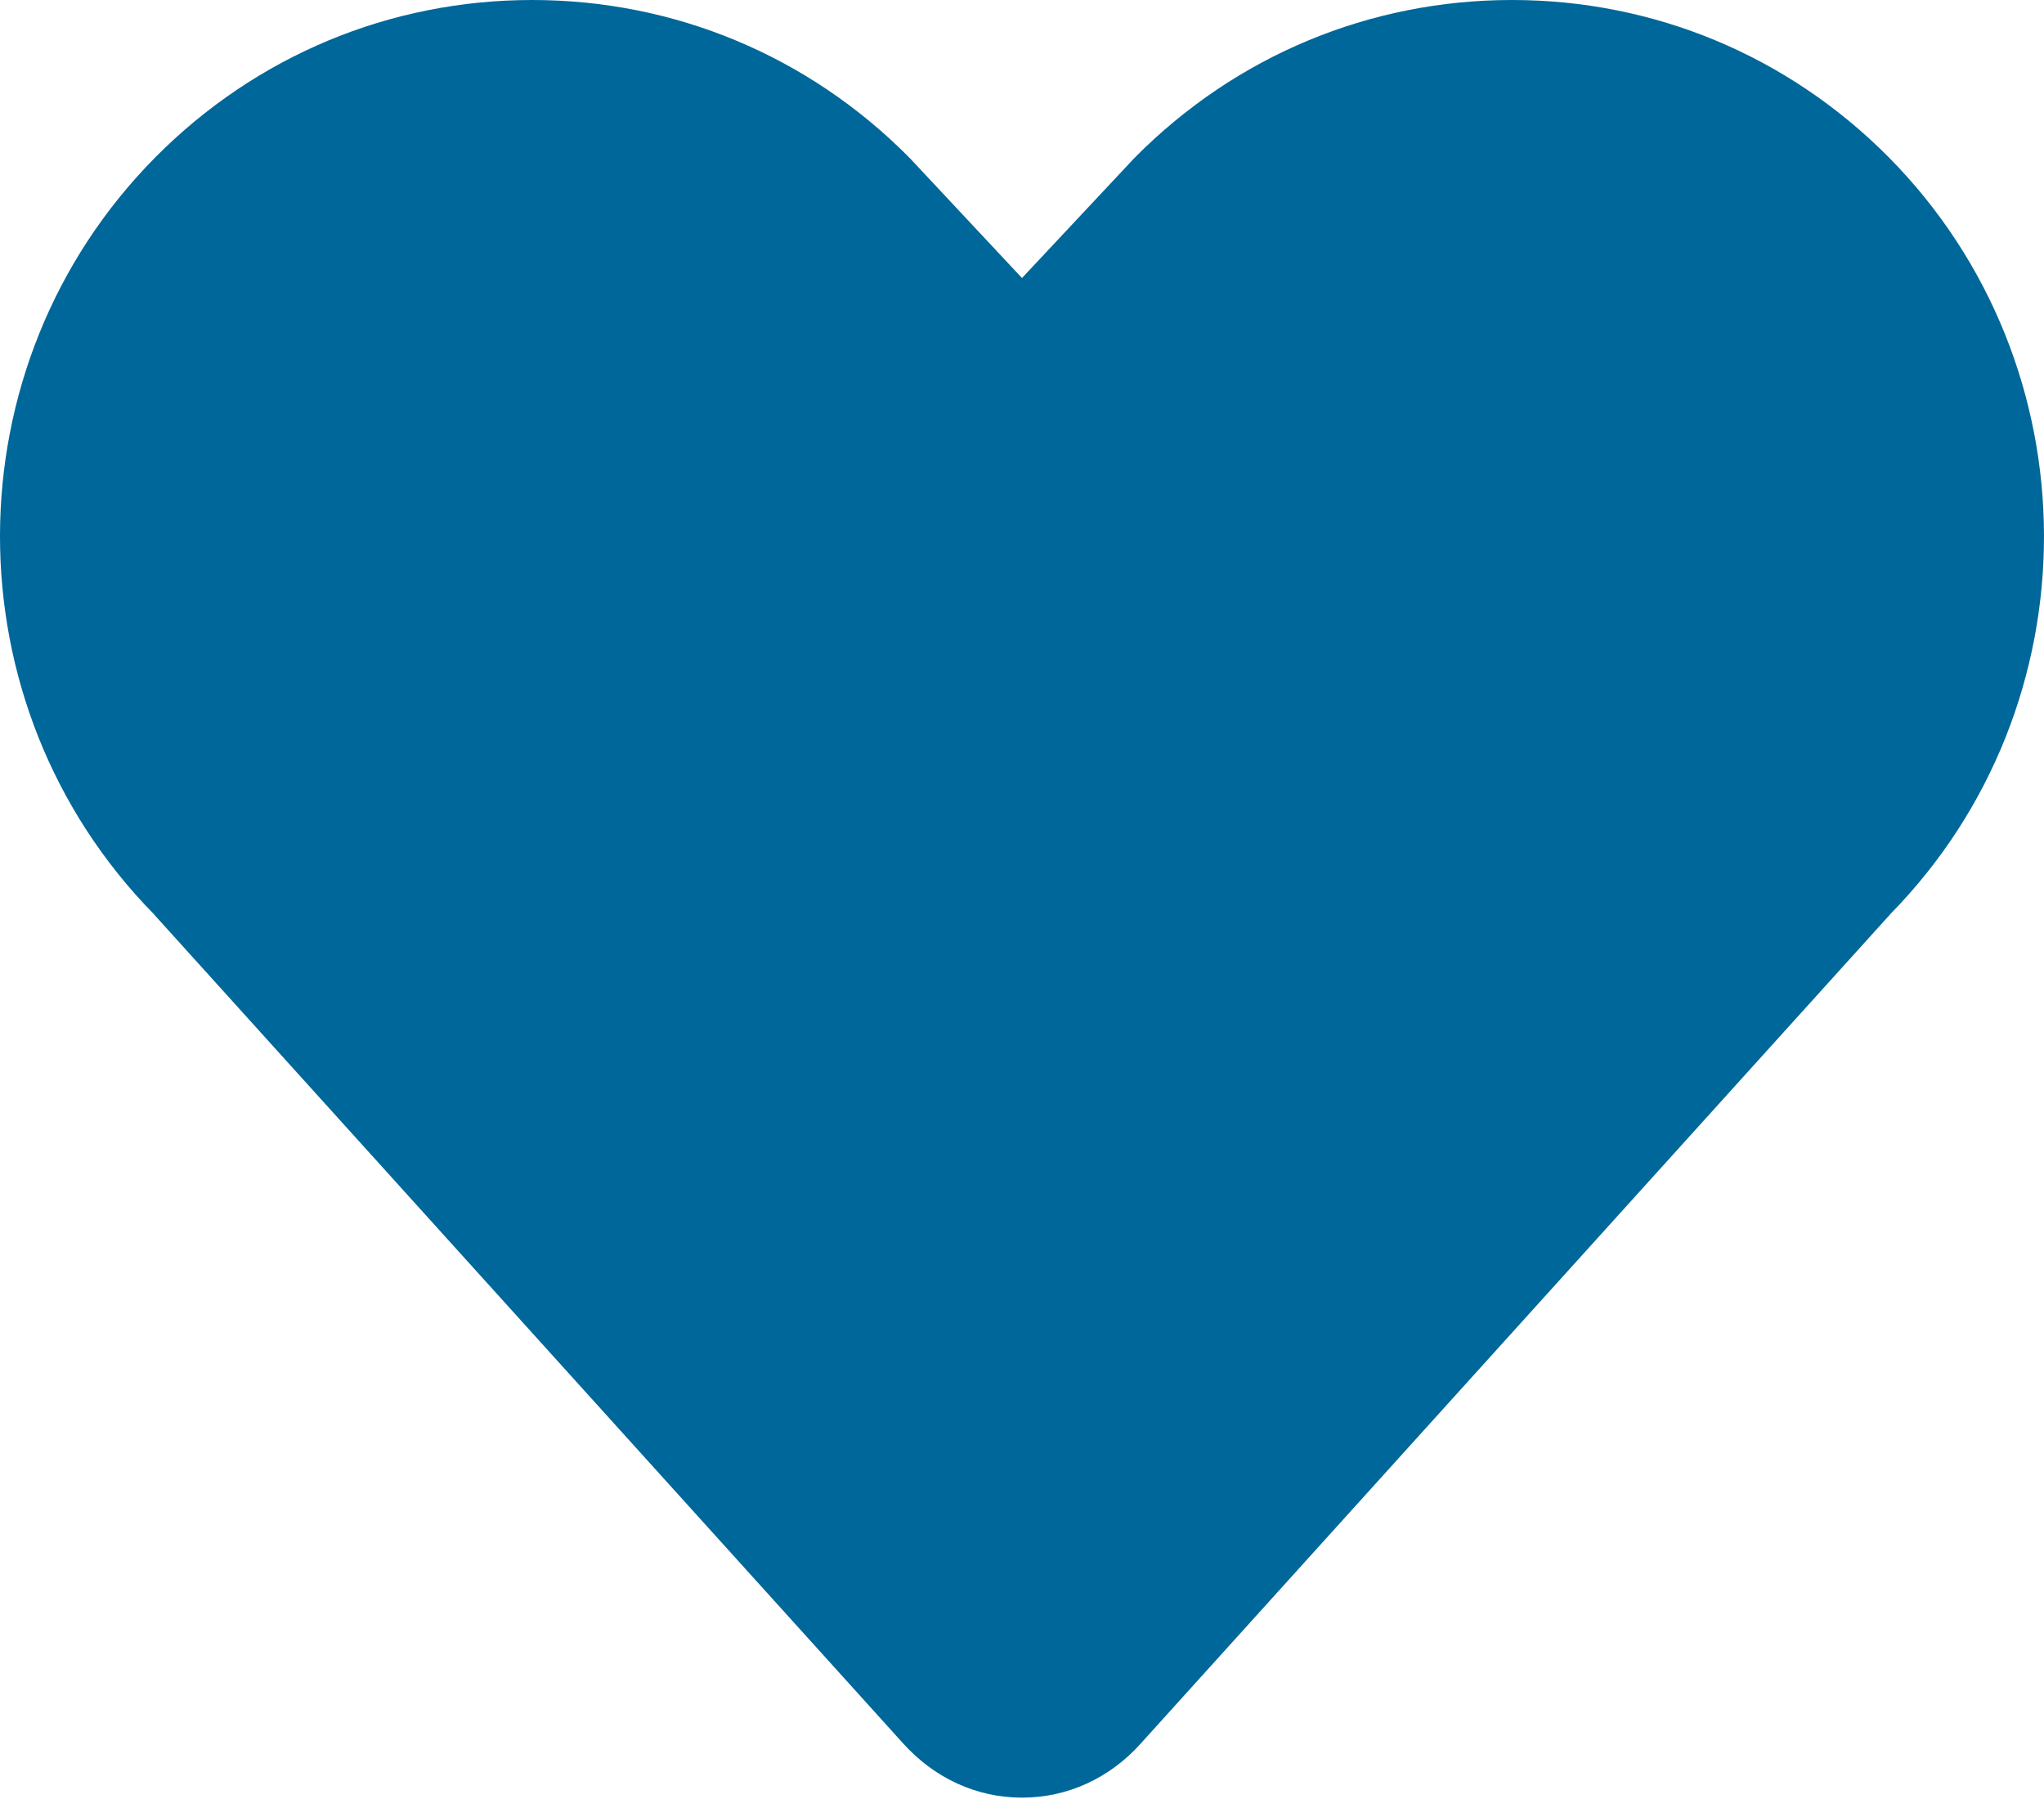 <svg width="18" height="16" viewBox="0 0 18 16" fill="none" xmlns="http://www.w3.org/2000/svg">
<path fill-rule="evenodd" clip-rule="evenodd" d="M16.644 8.051L16.643 8.053L10.048 15.349C9.772 15.658 9.399 15.828 9 15.828V15.828C8.601 15.828 8.228 15.657 7.951 15.348L1.358 8.053L1.357 8.051C-0.456 6.207 -0.453 3.221 1.37 1.383C2.256 0.491 3.434 0 4.687 0C5.939 0 7.117 0.491 8.003 1.383C8.004 1.385 8.006 1.388 8.006 1.388C8.007 1.389 8.009 1.39 8.011 1.391L9 2.448L9.99 1.391C9.992 1.39 9.994 1.389 9.995 1.388C9.995 1.388 9.997 1.385 9.998 1.383C10.884 0.491 12.062 0 13.315 0C14.567 0 15.745 0.491 16.631 1.383C18.452 3.221 18.456 6.208 16.644 8.051Z" fill="#00679A"/>
</svg>
